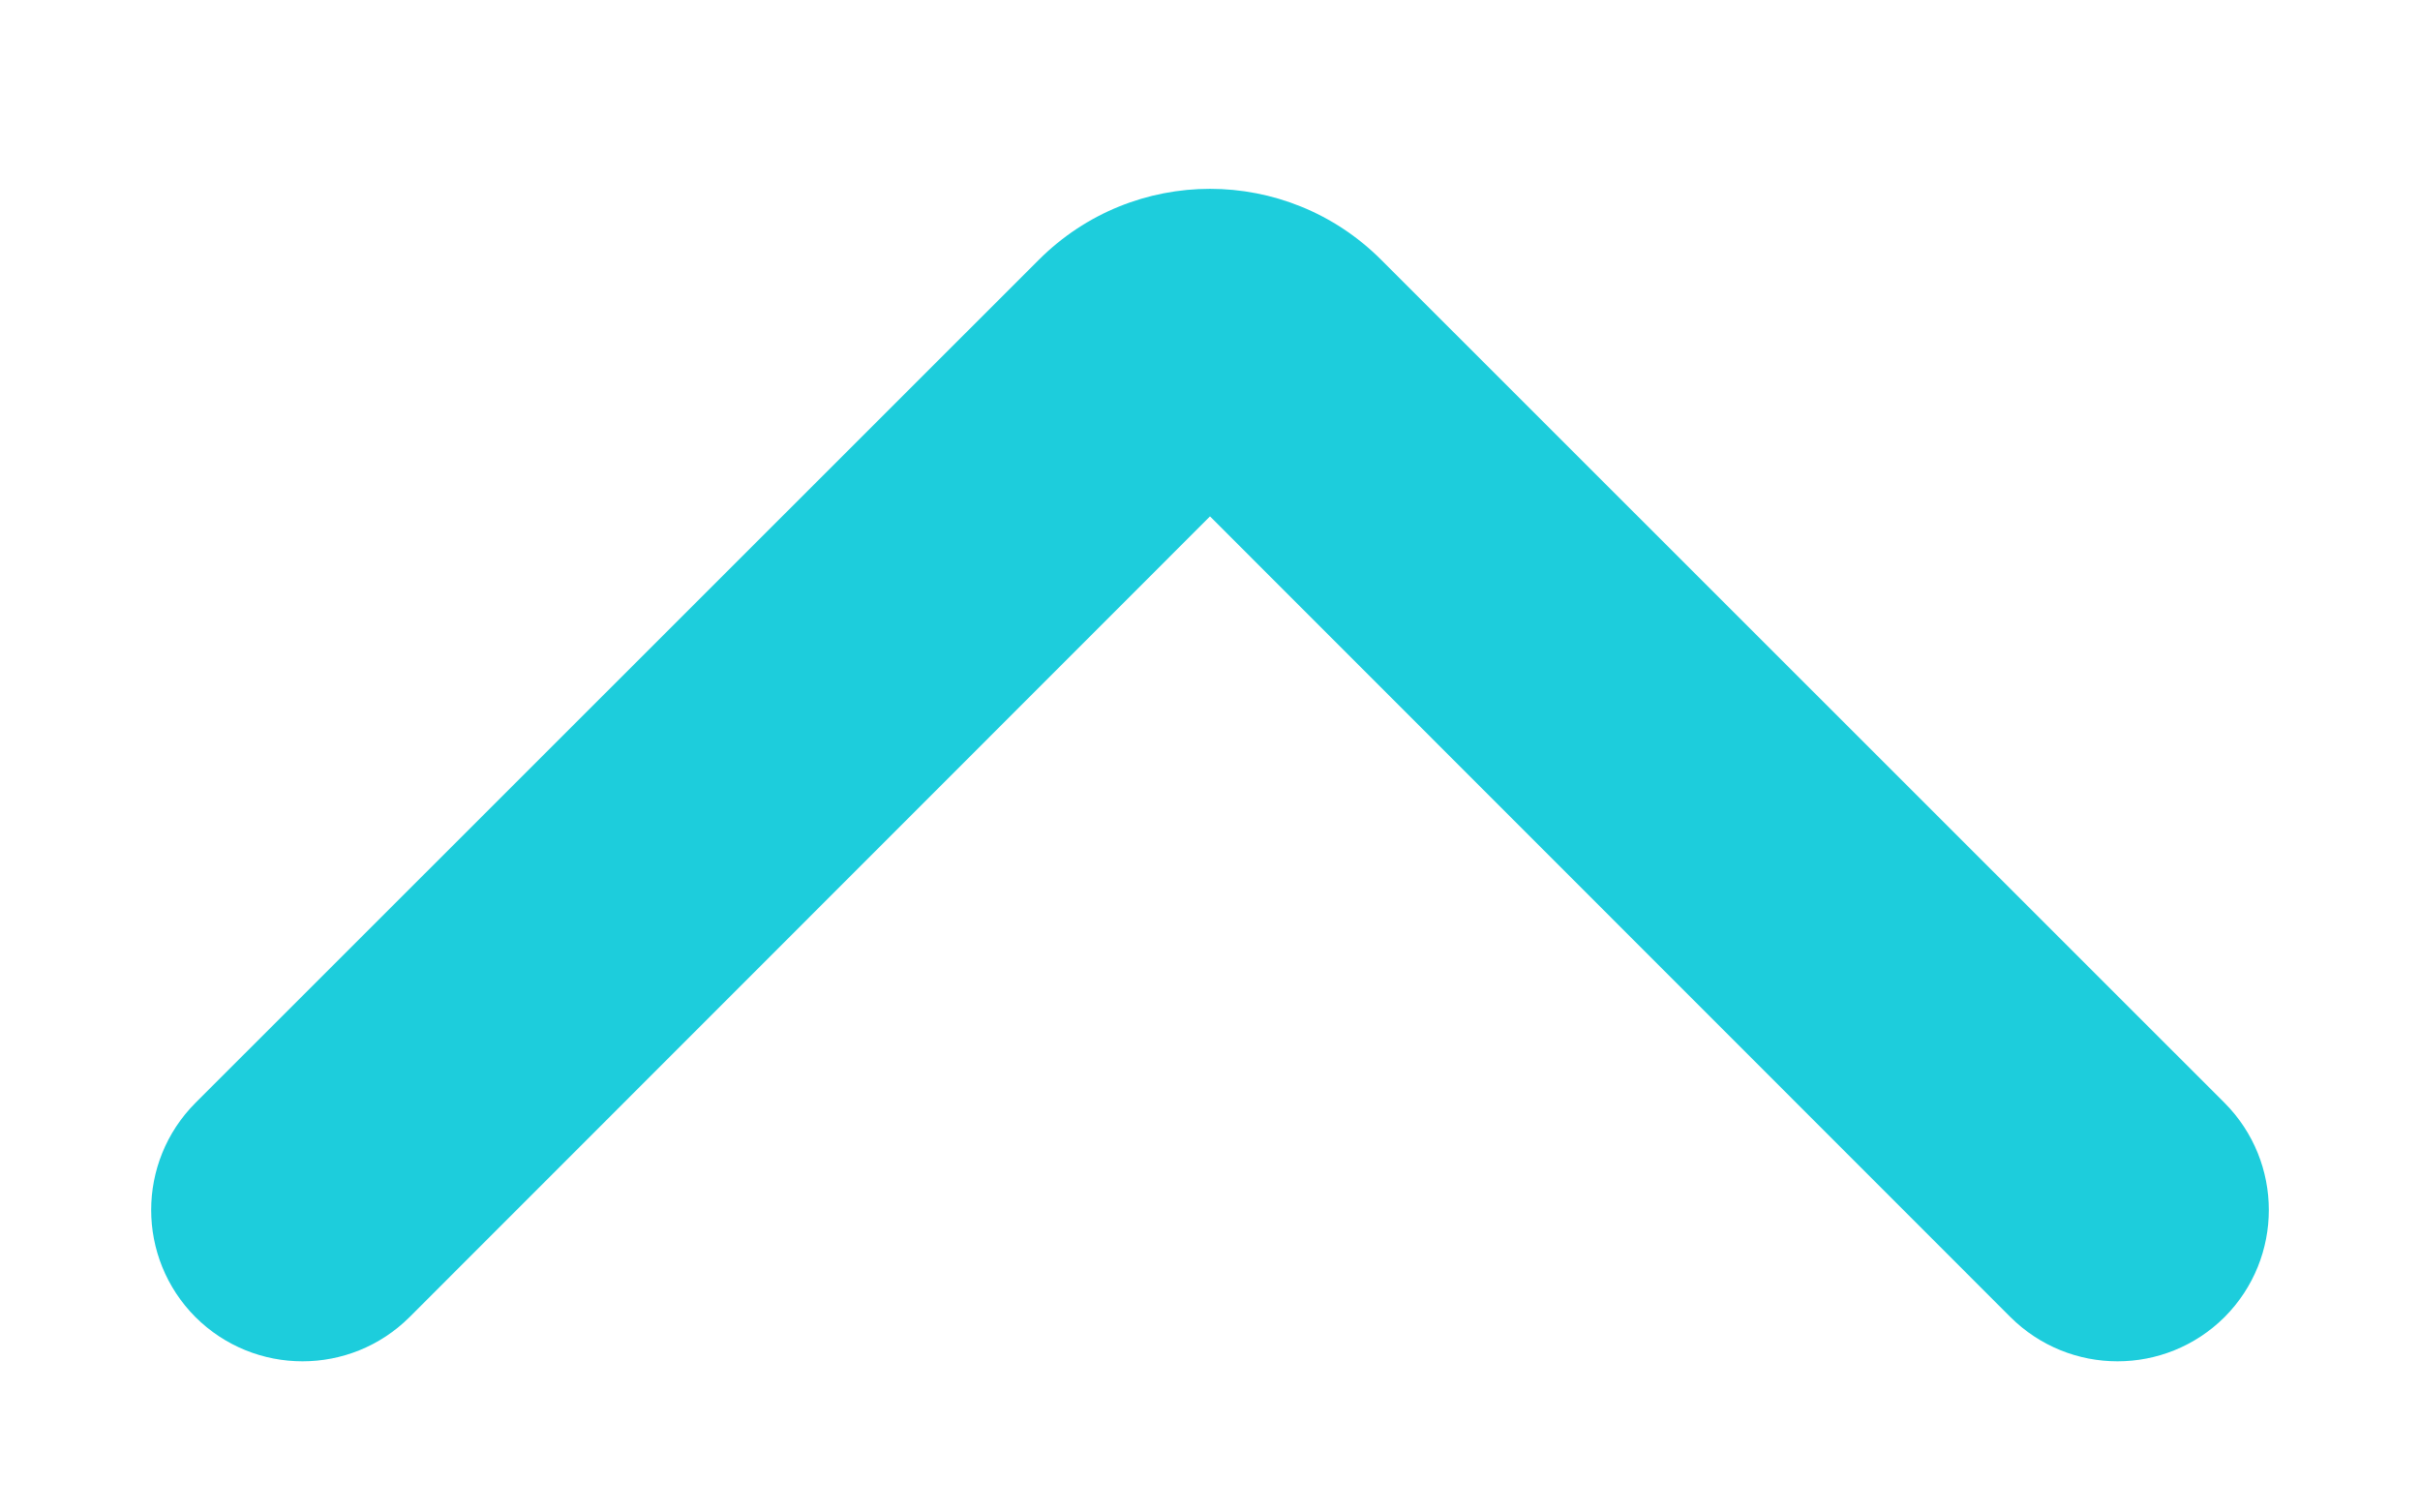 <svg width="8" height="5" viewBox="0 0 8 5" fill="none" xmlns="http://www.w3.org/2000/svg">
<path d="M6.646 4.354C6.842 4.549 7.158 4.549 7.354 4.354C7.549 4.158 7.549 3.842 7.354 3.646L6.646 4.354ZM0.646 3.646C0.451 3.842 0.451 4.158 0.646 4.354C0.842 4.549 1.158 4.549 1.354 4.354L0.646 3.646ZM7.354 3.646L4.566 0.859L3.859 1.566L6.646 4.354L7.354 3.646ZM3.434 0.859L0.646 3.646L1.354 4.354L4.141 1.566L3.434 0.859ZM4.566 0.859C4.253 0.546 3.747 0.546 3.434 0.859L4.141 1.566C4.063 1.644 3.937 1.644 3.859 1.566L4.566 0.859Z" fill="#1DCDDC"/>
</svg>
